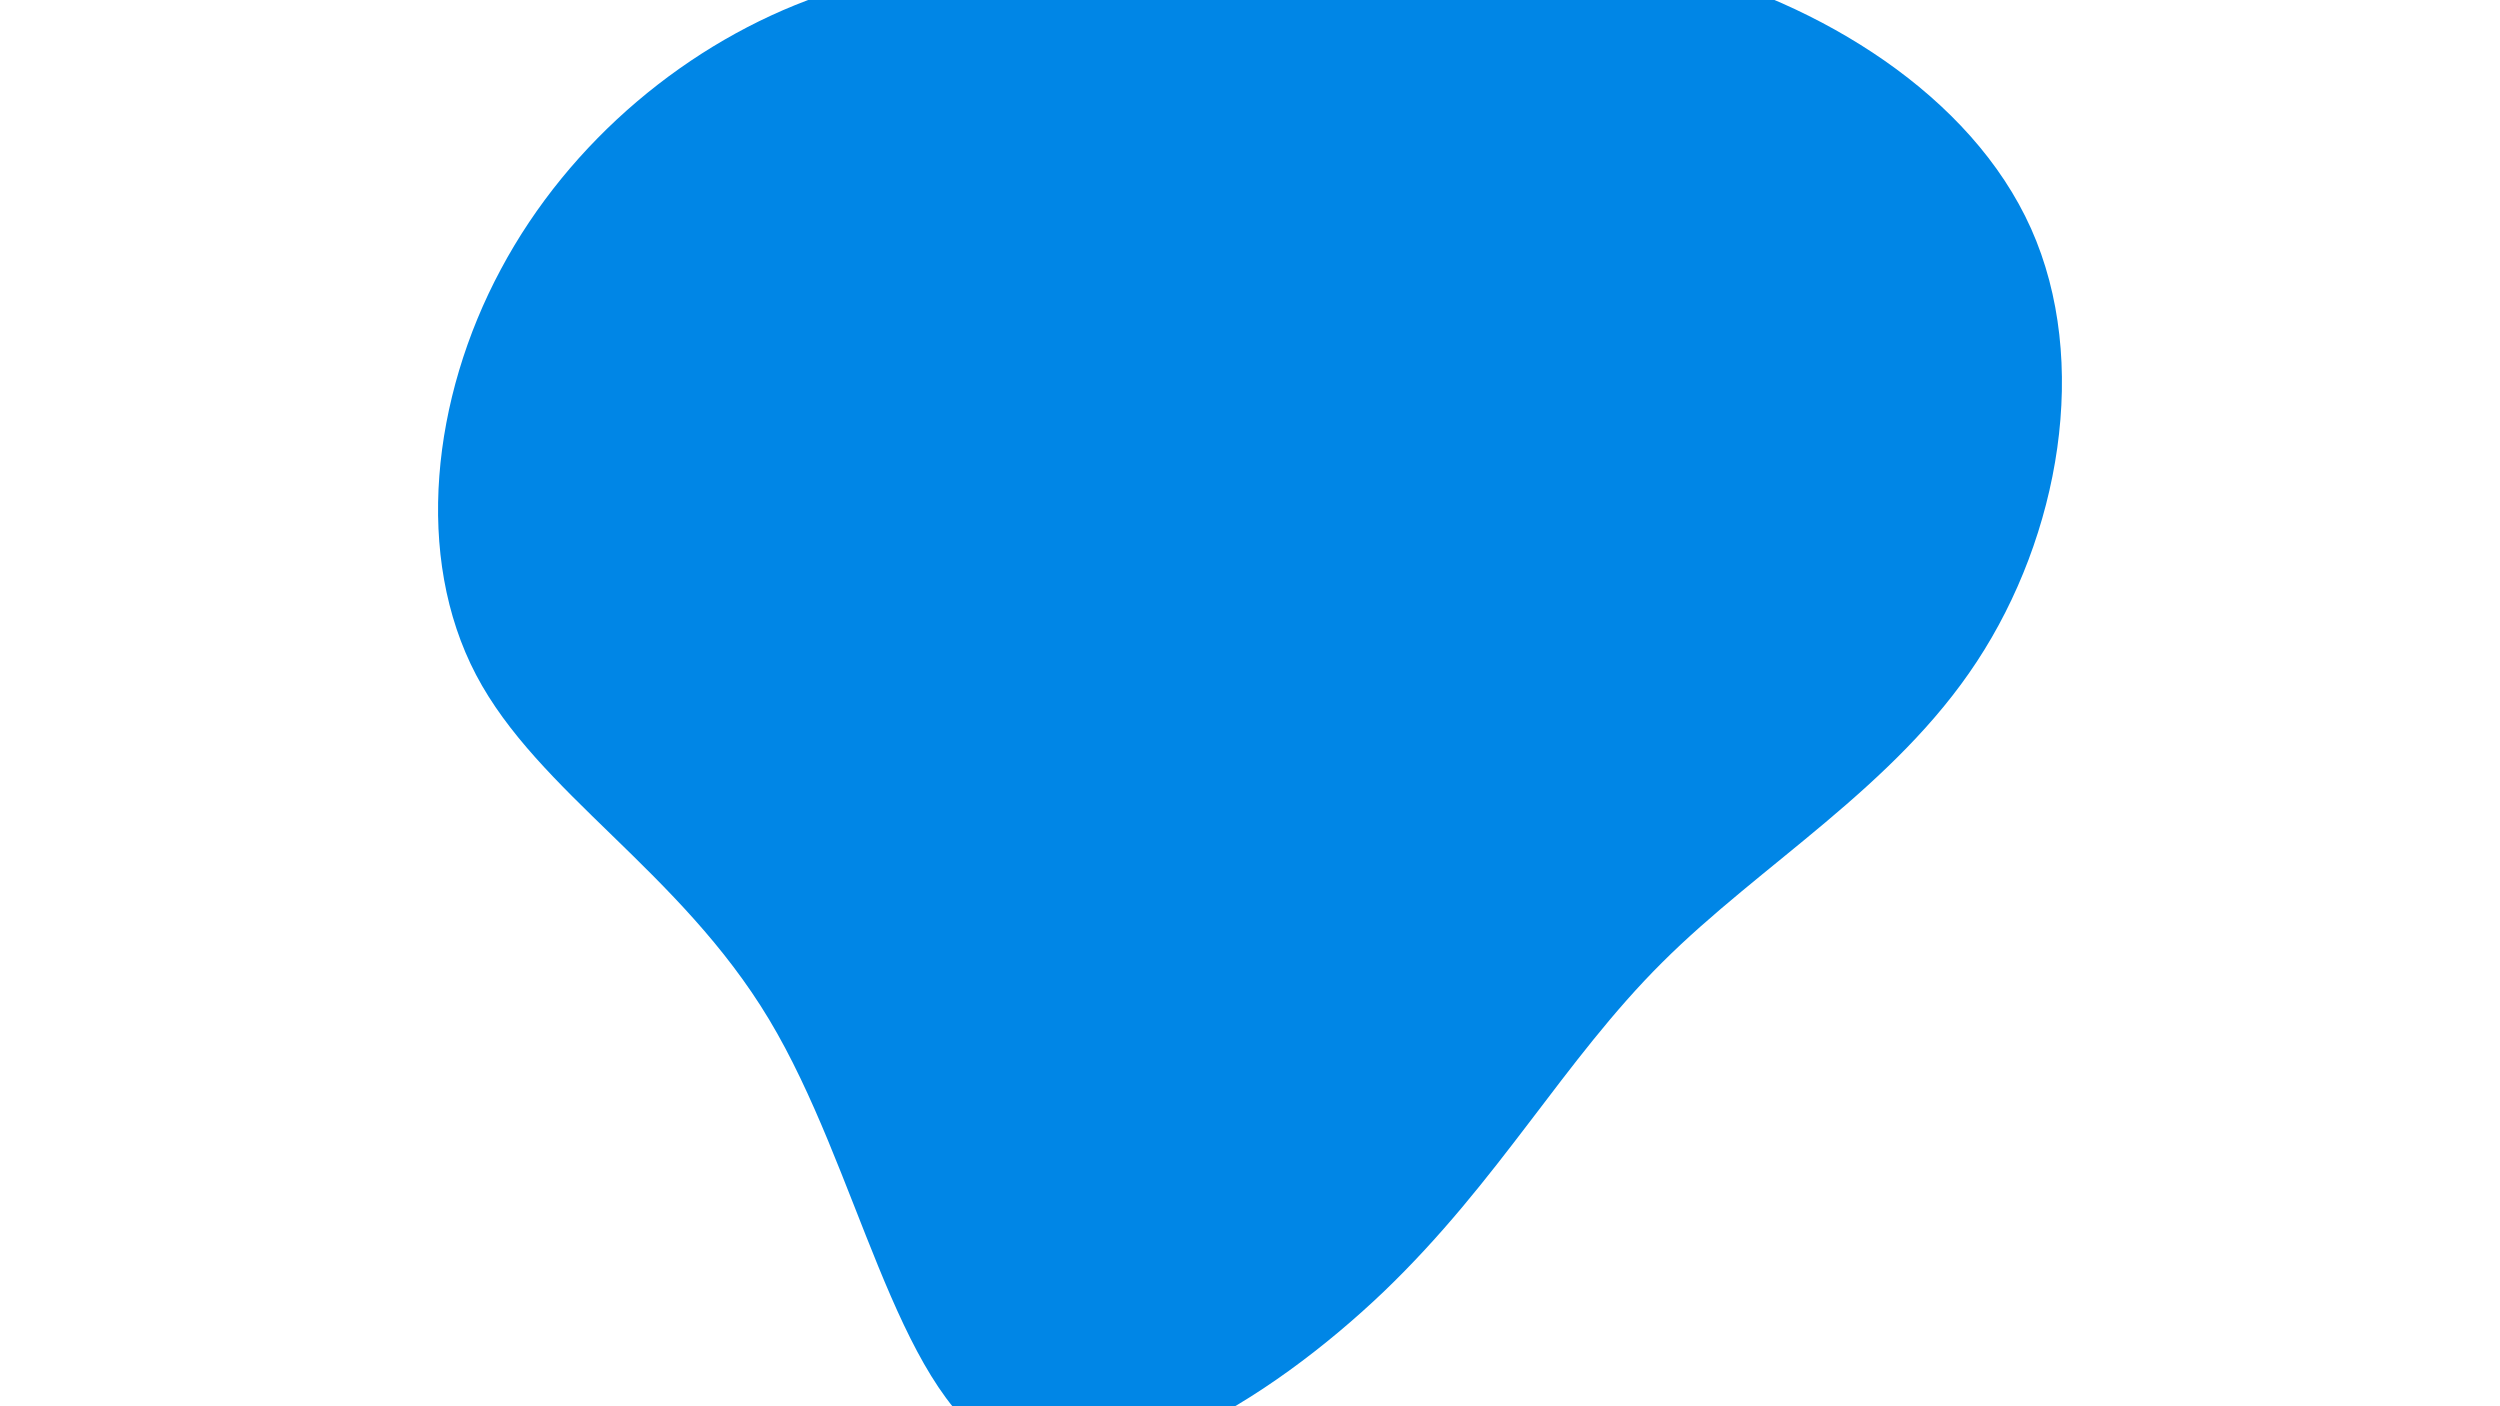 <svg id="visual" viewBox="0 0 960 540" width="960" height="540" xmlns="http://www.w3.org/2000/svg" xmlns:xlink="http://www.w3.org/1999/xlink" version="1.1"><g transform="translate(471.914 228.648)"><path d="M170 -242C227.1 -227.7 285 -192.2 308 -140.9C330.9 -89.7 318.9 -22.8 287.2 25.4C255.6 73.6 204.3 103.1 166.4 140.9C128.5 178.6 104 224.6 59.5 267.3C14.9 309.9 -49.6 349.3 -88.9 326.8C-128.2 304.2 -142.3 219.9 -176.6 162.8C-210.9 105.7 -265.3 75.8 -289.1 30.5C-312.9 -14.9 -306.1 -75.8 -279.6 -125.2C-253.2 -174.7 -207.2 -212.7 -157.3 -230.2C-107.4 -247.8 -53.7 -244.9 1.4 -247C56.4 -249.1 112.8 -256.2 170 -242" fill="#0086e6"></path></g></svg>